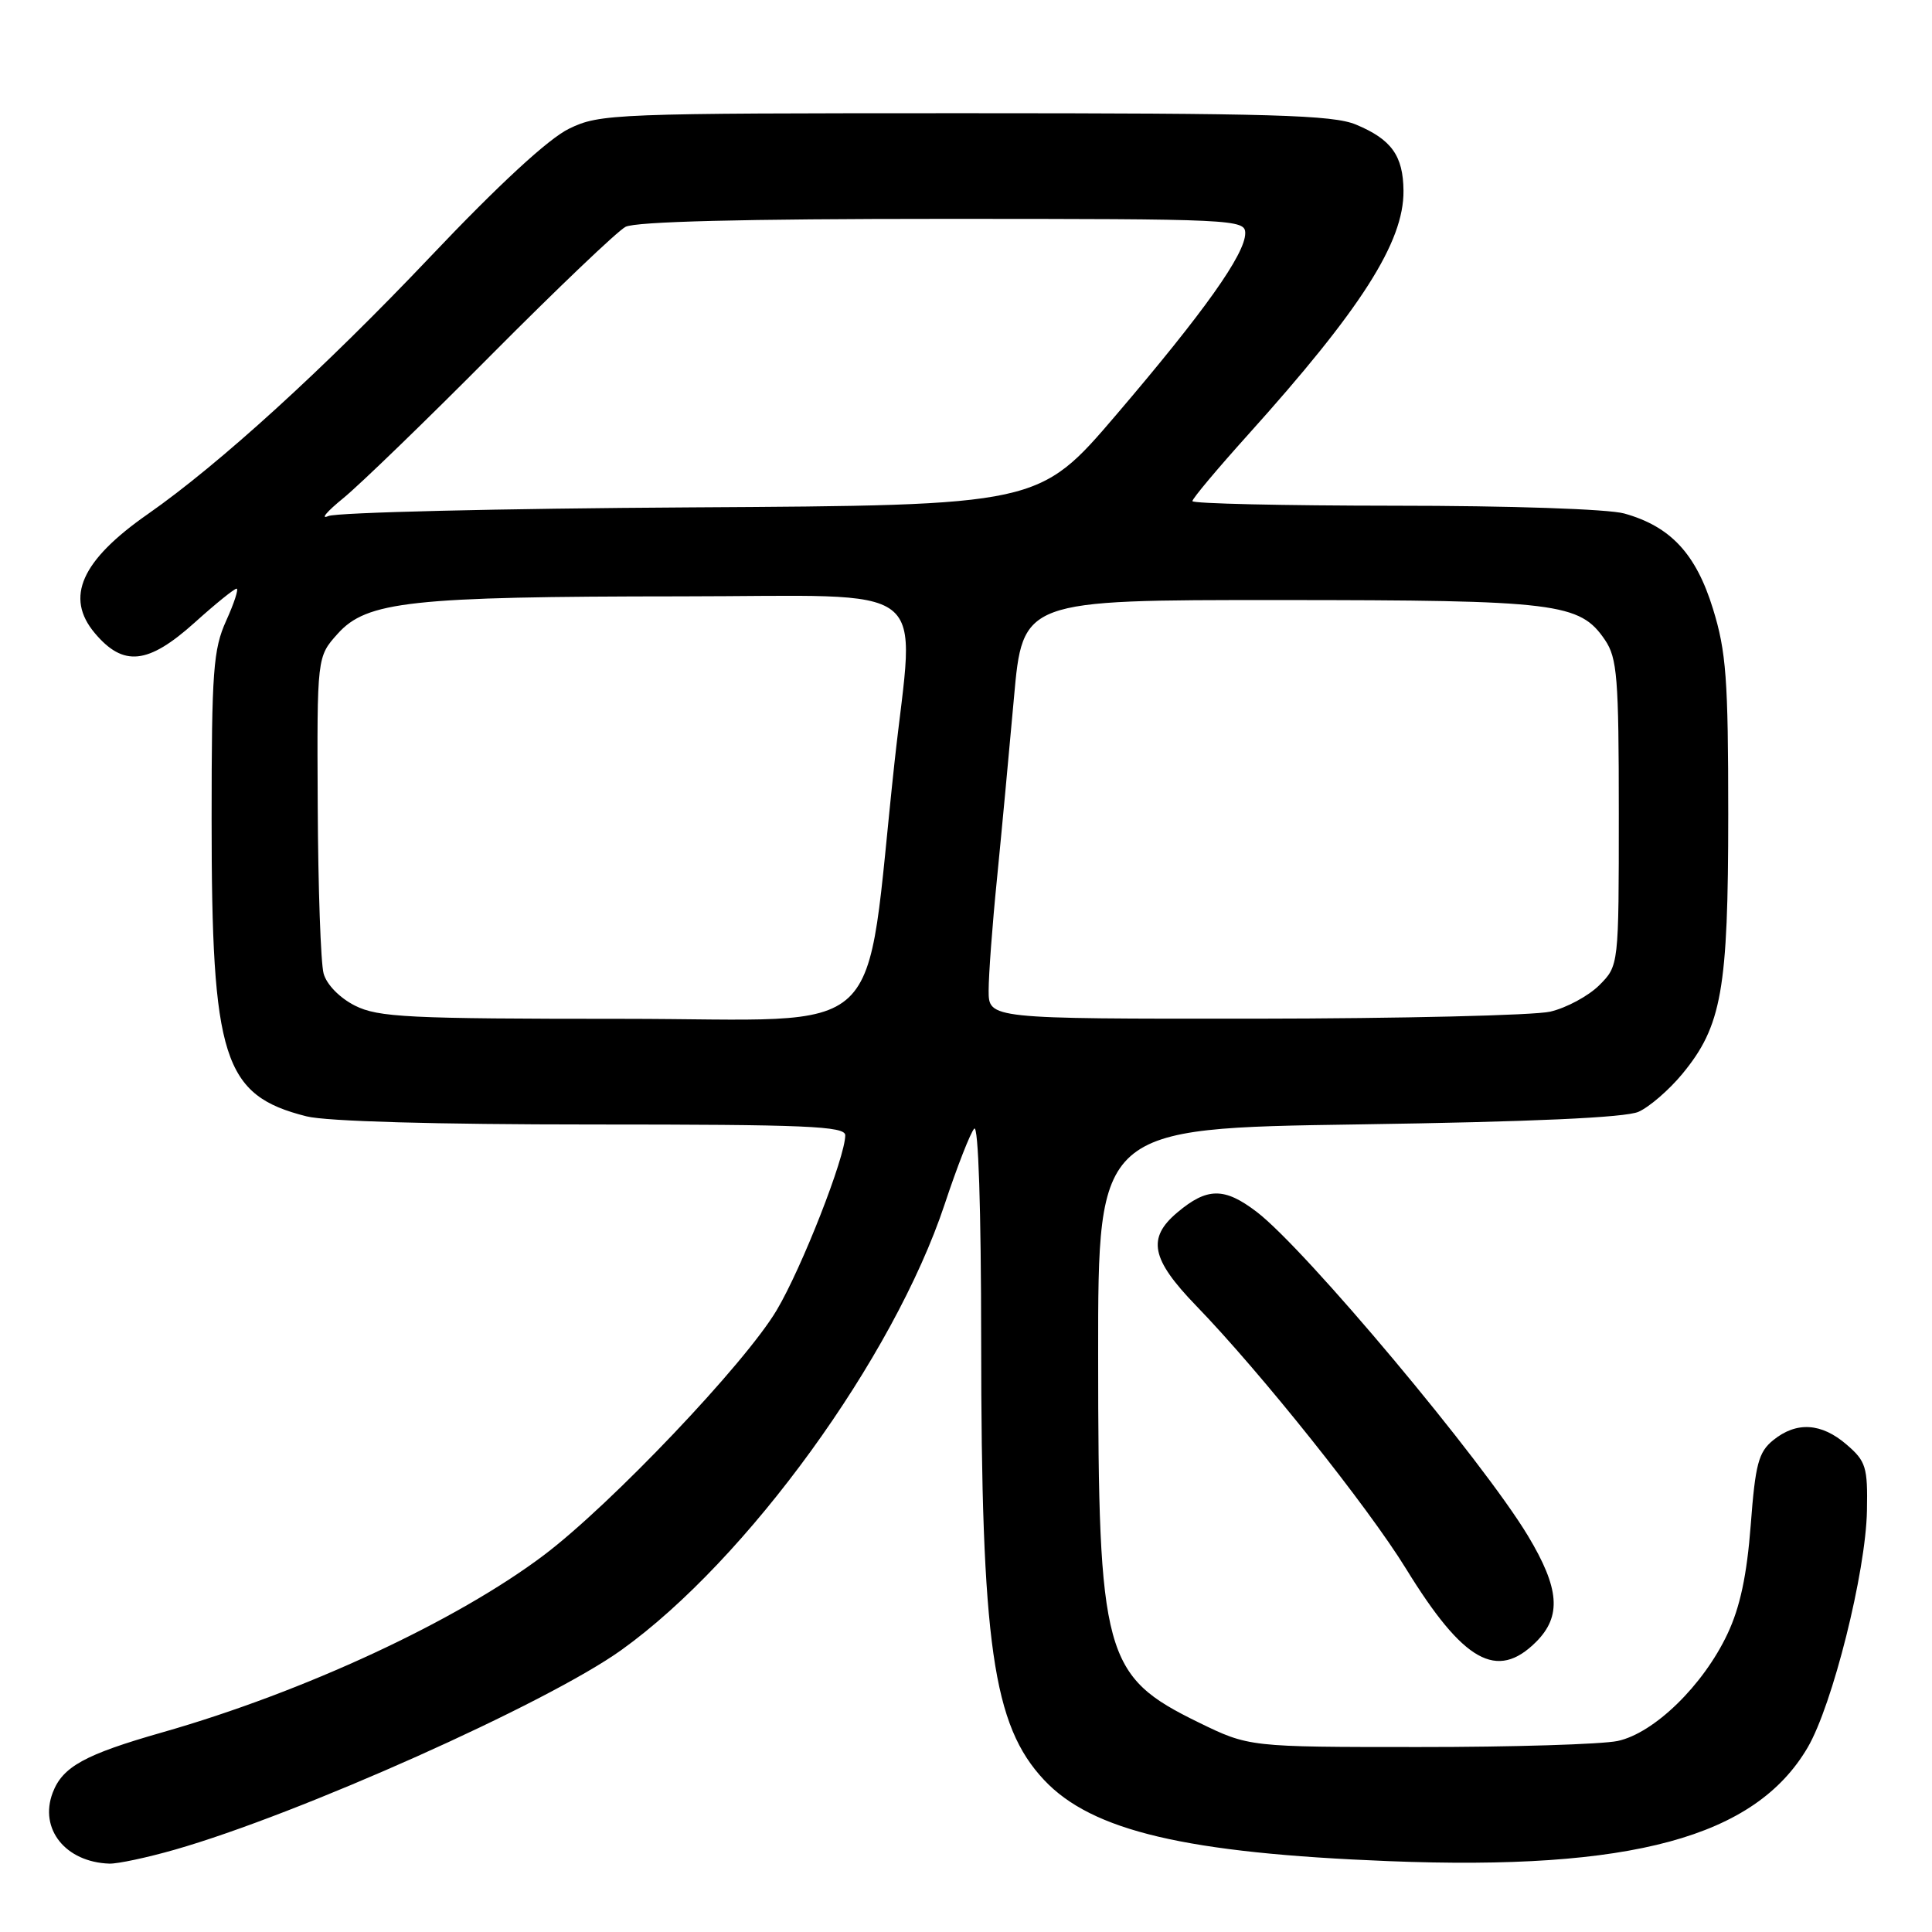 <?xml version="1.0" encoding="UTF-8" standalone="no"?>
<!DOCTYPE svg PUBLIC "-//W3C//DTD SVG 1.1//EN" "http://www.w3.org/Graphics/SVG/1.1/DTD/svg11.dtd" >
<svg xmlns="http://www.w3.org/2000/svg" xmlns:xlink="http://www.w3.org/1999/xlink" version="1.1" viewBox="0 0 256 256">
 <g >
 <path fill="currentColor"
d=" M 23.17 245.09 C 39.61 240.39 72.49 225.69 82.33 218.64 C 98.98 206.71 118.41 179.92 125.18 159.55 C 126.83 154.57 128.60 150.07 129.09 149.55 C 129.64 148.98 130.00 160.21 130.01 177.55 C 130.02 217.93 131.55 228.61 138.35 235.86 C 144.68 242.61 157.16 245.55 184.00 246.61 C 216.18 247.89 232.55 243.45 239.52 231.56 C 242.82 225.93 247.23 208.32 247.38 200.17 C 247.49 194.40 247.25 193.62 244.69 191.42 C 241.35 188.53 238.04 188.33 234.96 190.83 C 233.01 192.41 232.59 193.99 231.98 202.08 C 231.47 208.73 230.57 212.97 228.90 216.50 C 225.69 223.32 219.18 229.66 214.34 230.69 C 212.23 231.13 200.38 231.50 188.00 231.49 C 165.50 231.49 165.50 231.49 158.80 228.22 C 146.26 222.09 145.52 219.40 145.51 179.50 C 145.50 149.50 145.50 149.50 180.00 148.99 C 203.00 148.65 215.37 148.09 217.11 147.32 C 218.55 146.68 221.15 144.43 222.89 142.33 C 228.15 135.97 229.00 131.17 229.00 107.92 C 229.00 89.98 228.73 86.34 226.98 80.68 C 224.73 73.37 221.35 69.75 215.22 68.04 C 213.09 67.45 200.06 67.01 184.75 67.01 C 170.04 67.00 158.00 66.73 158.00 66.40 C 158.00 66.06 161.30 62.13 165.33 57.65 C 180.36 40.95 186.03 32.07 185.97 25.28 C 185.93 20.64 184.38 18.47 179.68 16.51 C 176.62 15.23 168.60 15.00 127.85 15.00 C 81.32 15.00 79.48 15.07 75.41 17.05 C 72.69 18.36 66.10 24.44 56.99 34.05 C 42.93 48.87 29.05 61.51 19.60 68.11 C 10.76 74.27 8.58 79.16 12.56 83.89 C 16.35 88.39 19.61 88.05 25.79 82.50 C 28.54 80.02 31.04 78.00 31.35 78.00 C 31.65 78.00 31.03 79.91 29.97 82.25 C 28.26 86.03 28.04 88.91 28.04 108.50 C 28.03 140.31 29.57 145.14 40.61 147.92 C 43.24 148.59 57.82 149.00 78.44 149.00 C 106.85 149.00 112.00 149.22 112.00 150.43 C 112.00 153.31 106.25 168.00 102.92 173.60 C 98.73 180.67 80.97 199.35 72.06 206.07 C 60.45 214.82 40.26 224.20 21.50 229.55 C 11.21 232.49 8.29 234.10 6.98 237.55 C 5.16 242.35 8.69 246.75 14.50 246.94 C 15.60 246.97 19.51 246.14 23.17 245.09 Z  M 203.55 217.55 C 206.94 214.15 206.65 210.47 202.46 203.50 C 196.45 193.52 173.01 165.54 166.52 160.58 C 162.24 157.31 159.95 157.33 156.01 160.65 C 151.96 164.05 152.52 166.83 158.48 173.00 C 167.05 181.85 181.24 199.64 186.29 207.84 C 193.91 220.23 198.36 222.73 203.55 217.55 Z  M 47.03 133.25 C 45.00 132.22 43.28 130.46 42.88 129.00 C 42.50 127.62 42.15 117.62 42.10 106.77 C 42.00 87.03 42.00 87.03 44.75 83.97 C 48.60 79.68 54.41 79.04 90.25 79.02 C 124.30 79.00 121.19 76.58 118.53 101.00 C 114.42 138.80 118.44 135.00 82.55 135.00 C 54.03 135.00 50.12 134.80 47.03 133.25 Z  M 131.00 131.25 C 131.00 129.19 131.49 122.55 132.10 116.50 C 132.70 110.45 133.71 99.65 134.35 92.50 C 135.51 79.50 135.51 79.50 169.50 79.51 C 206.39 79.52 209.33 79.88 212.67 84.80 C 214.29 87.20 214.50 89.77 214.50 107.73 C 214.50 127.95 214.50 127.95 211.91 130.55 C 210.48 131.97 207.56 133.55 205.41 134.05 C 203.26 134.54 185.64 134.96 166.25 134.98 C 131.00 135.00 131.00 135.00 131.00 131.25 Z  M 45.50 66.00 C 47.70 64.20 56.56 55.63 65.19 46.93 C 73.83 38.24 81.78 30.65 82.88 30.06 C 84.19 29.36 98.51 29.00 124.93 29.00 C 163.63 29.00 165.00 29.07 165.00 30.90 C 165.00 33.66 159.56 41.32 147.91 54.96 C 137.66 66.96 137.66 66.96 91.58 67.23 C 66.24 67.38 44.60 67.90 43.50 68.38 C 42.40 68.86 43.30 67.79 45.50 66.00 Z "/>
</g>
</svg>